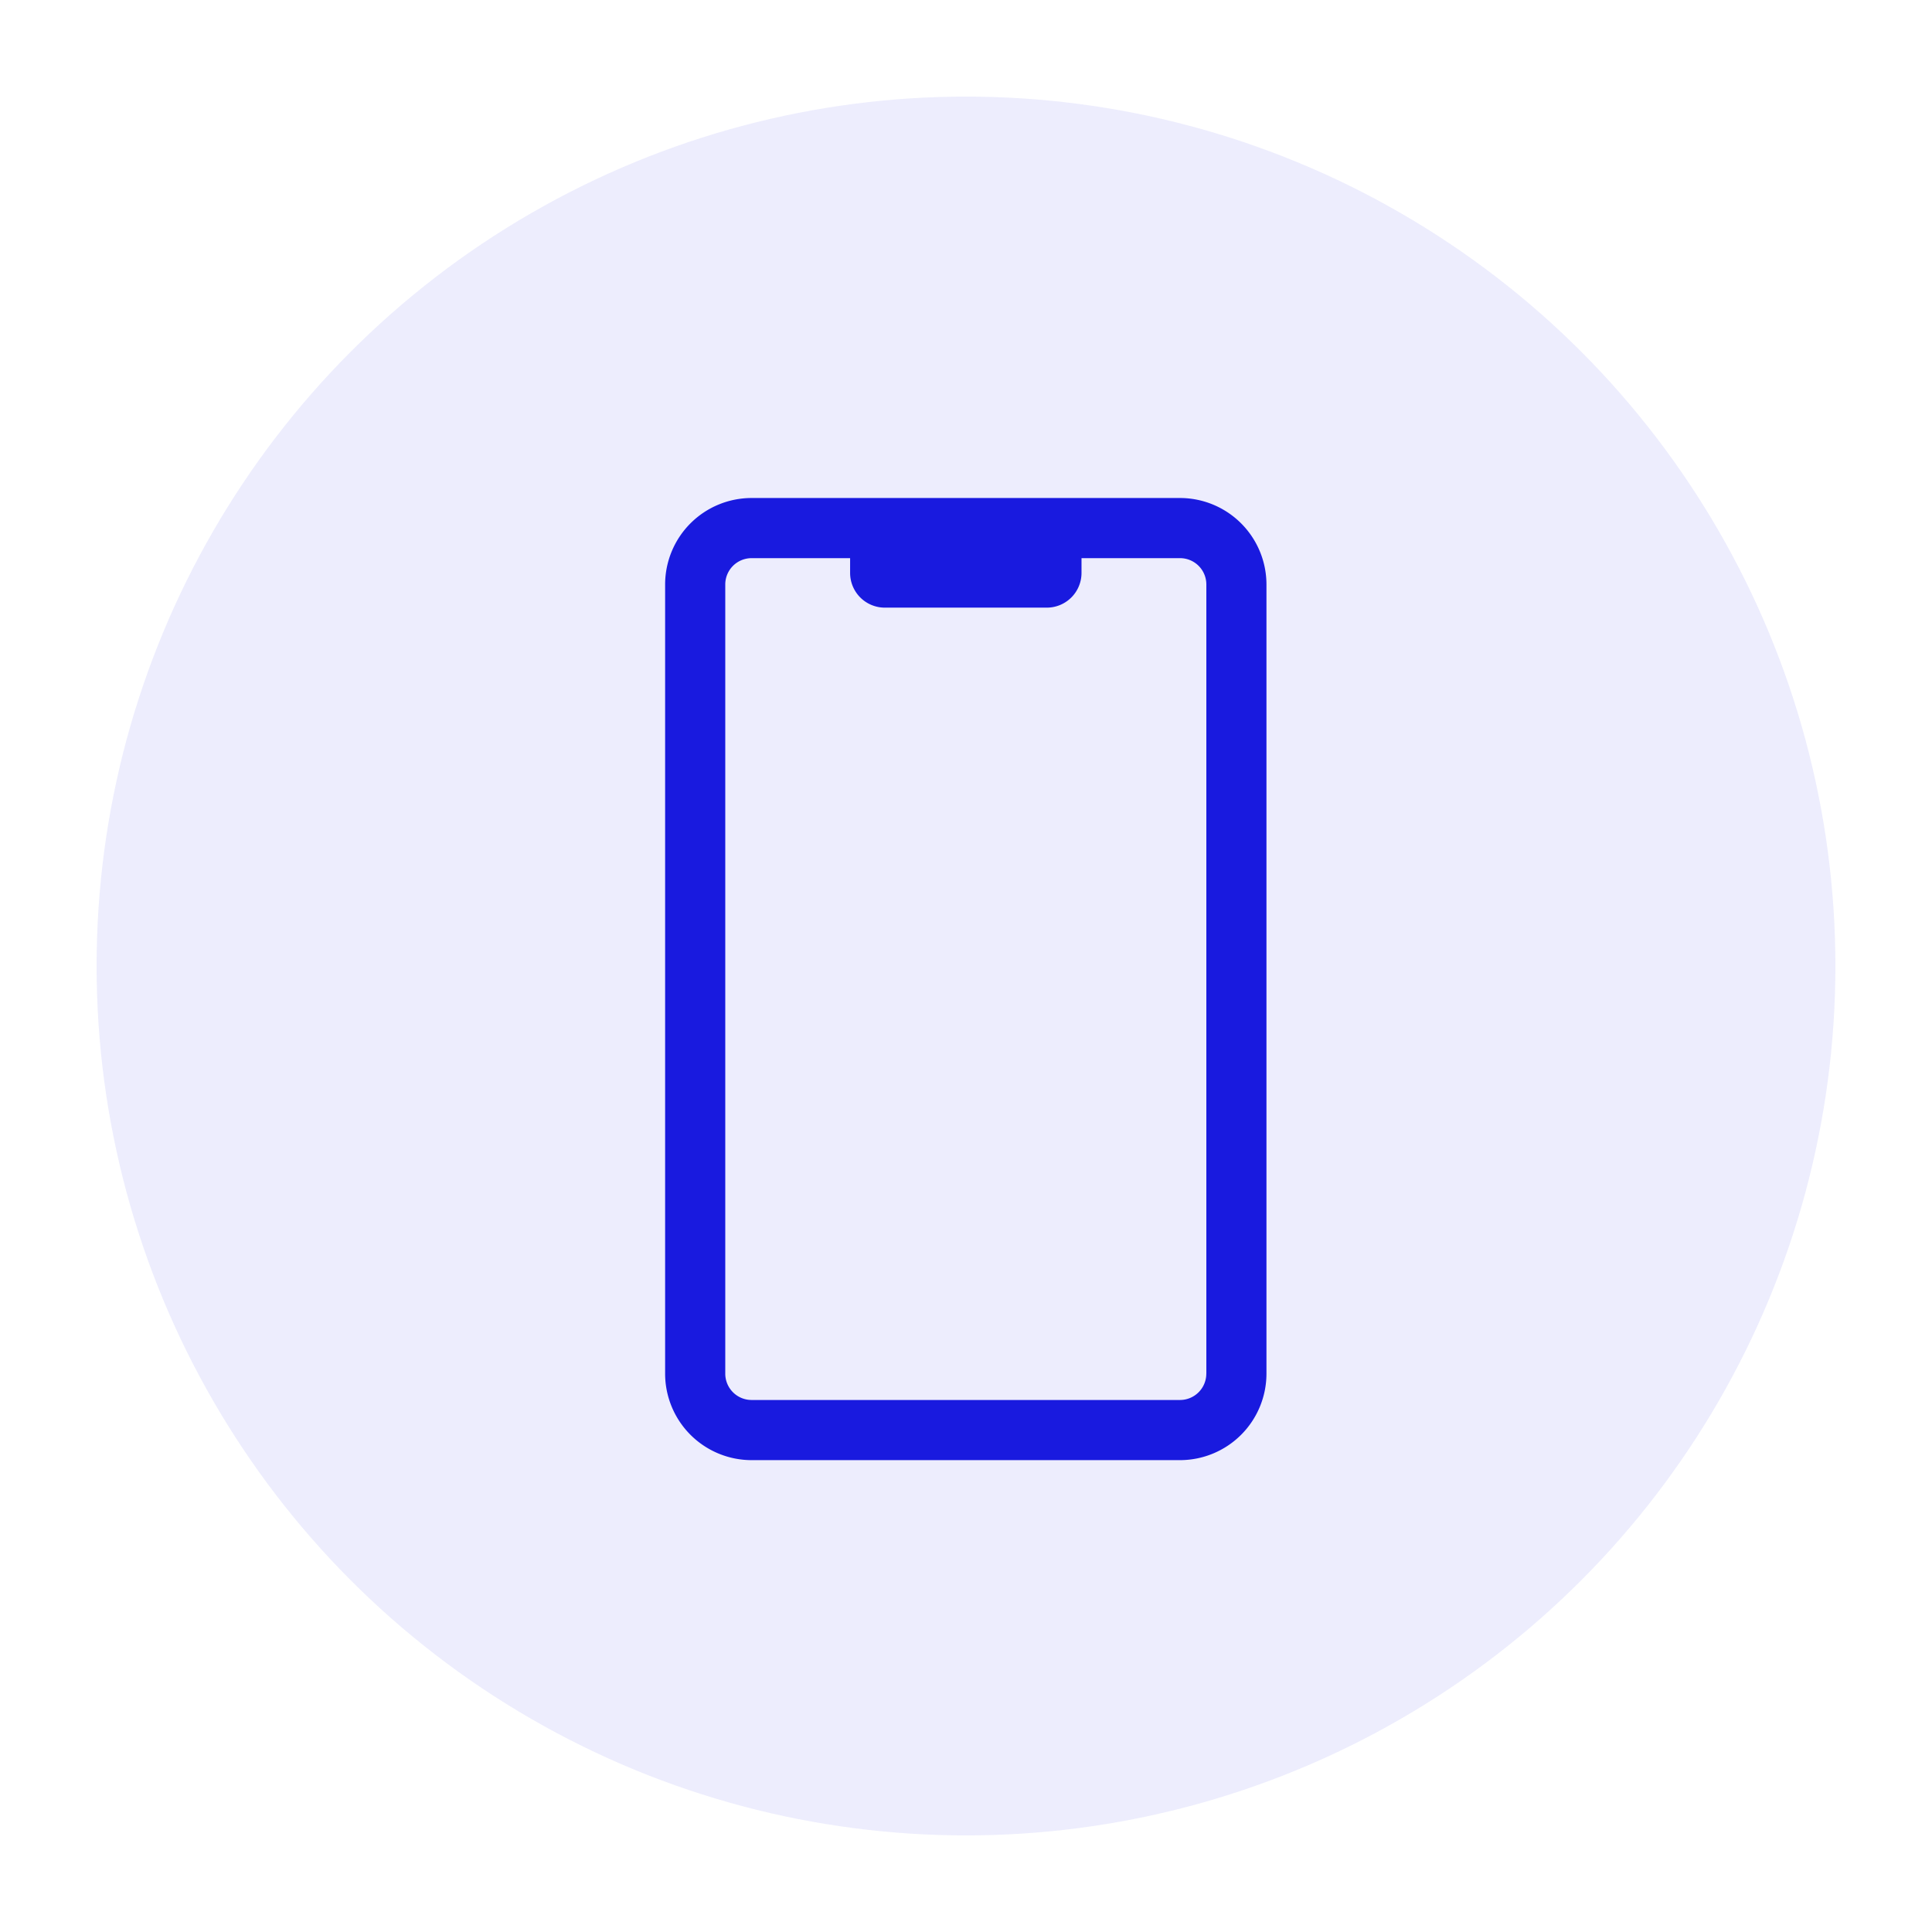 <svg xmlns="http://www.w3.org/2000/svg" xmlns:xlink="http://www.w3.org/1999/xlink" width="400" height="400" viewBox="0 0 400 400">
  <rect x="0" y="0" width="400" height="400" fill="#808080" stroke="none"/>
  <defs>
    <clipPath id="clip-Mobile">
      <rect width="400" height="400"/>
    </clipPath>
  </defs>
  <g id="Mobile" clip-path="url(#clip-Mobile)">
    <rect width="400" height="400" fill="#fff"/>
    <g id="Group_2275" data-name="Group 2275" transform="translate(19.985 19.985)">
      <g id="Group_2246" data-name="Group 2246" transform="translate(0)">
        <circle id="Ellipse_178" data-name="Ellipse 178" cx="180" cy="180" r="180" transform="translate(0.015 0.015)" fill="#ededfd"/>
        <path id="Path_1153" data-name="Path 1153" d="M1024.978,247.627h-88.7a17.917,17.917,0,0,0-17.9,17.9v163.4a17.917,17.917,0,0,0,17.9,17.9h88.7a17.916,17.916,0,0,0,17.9-17.9v-163.4A17.918,17.918,0,0,0,1024.978,247.627Zm5.447,181.3a5.453,5.453,0,0,1-5.447,5.446h-88.7a5.453,5.453,0,0,1-5.447-5.446v-163.4a5.453,5.453,0,0,1,5.447-5.446h20.4v3.058a7.188,7.188,0,0,0,7.187,7.187H997.4a7.188,7.188,0,0,0,7.187-7.187V260.08h20.4a5.452,5.452,0,0,1,5.446,5.446v163.4Z" transform="translate(-800.657 -164.506)" fill="#191adf"/>
      </g>
    </g>
  </g>
</svg>
